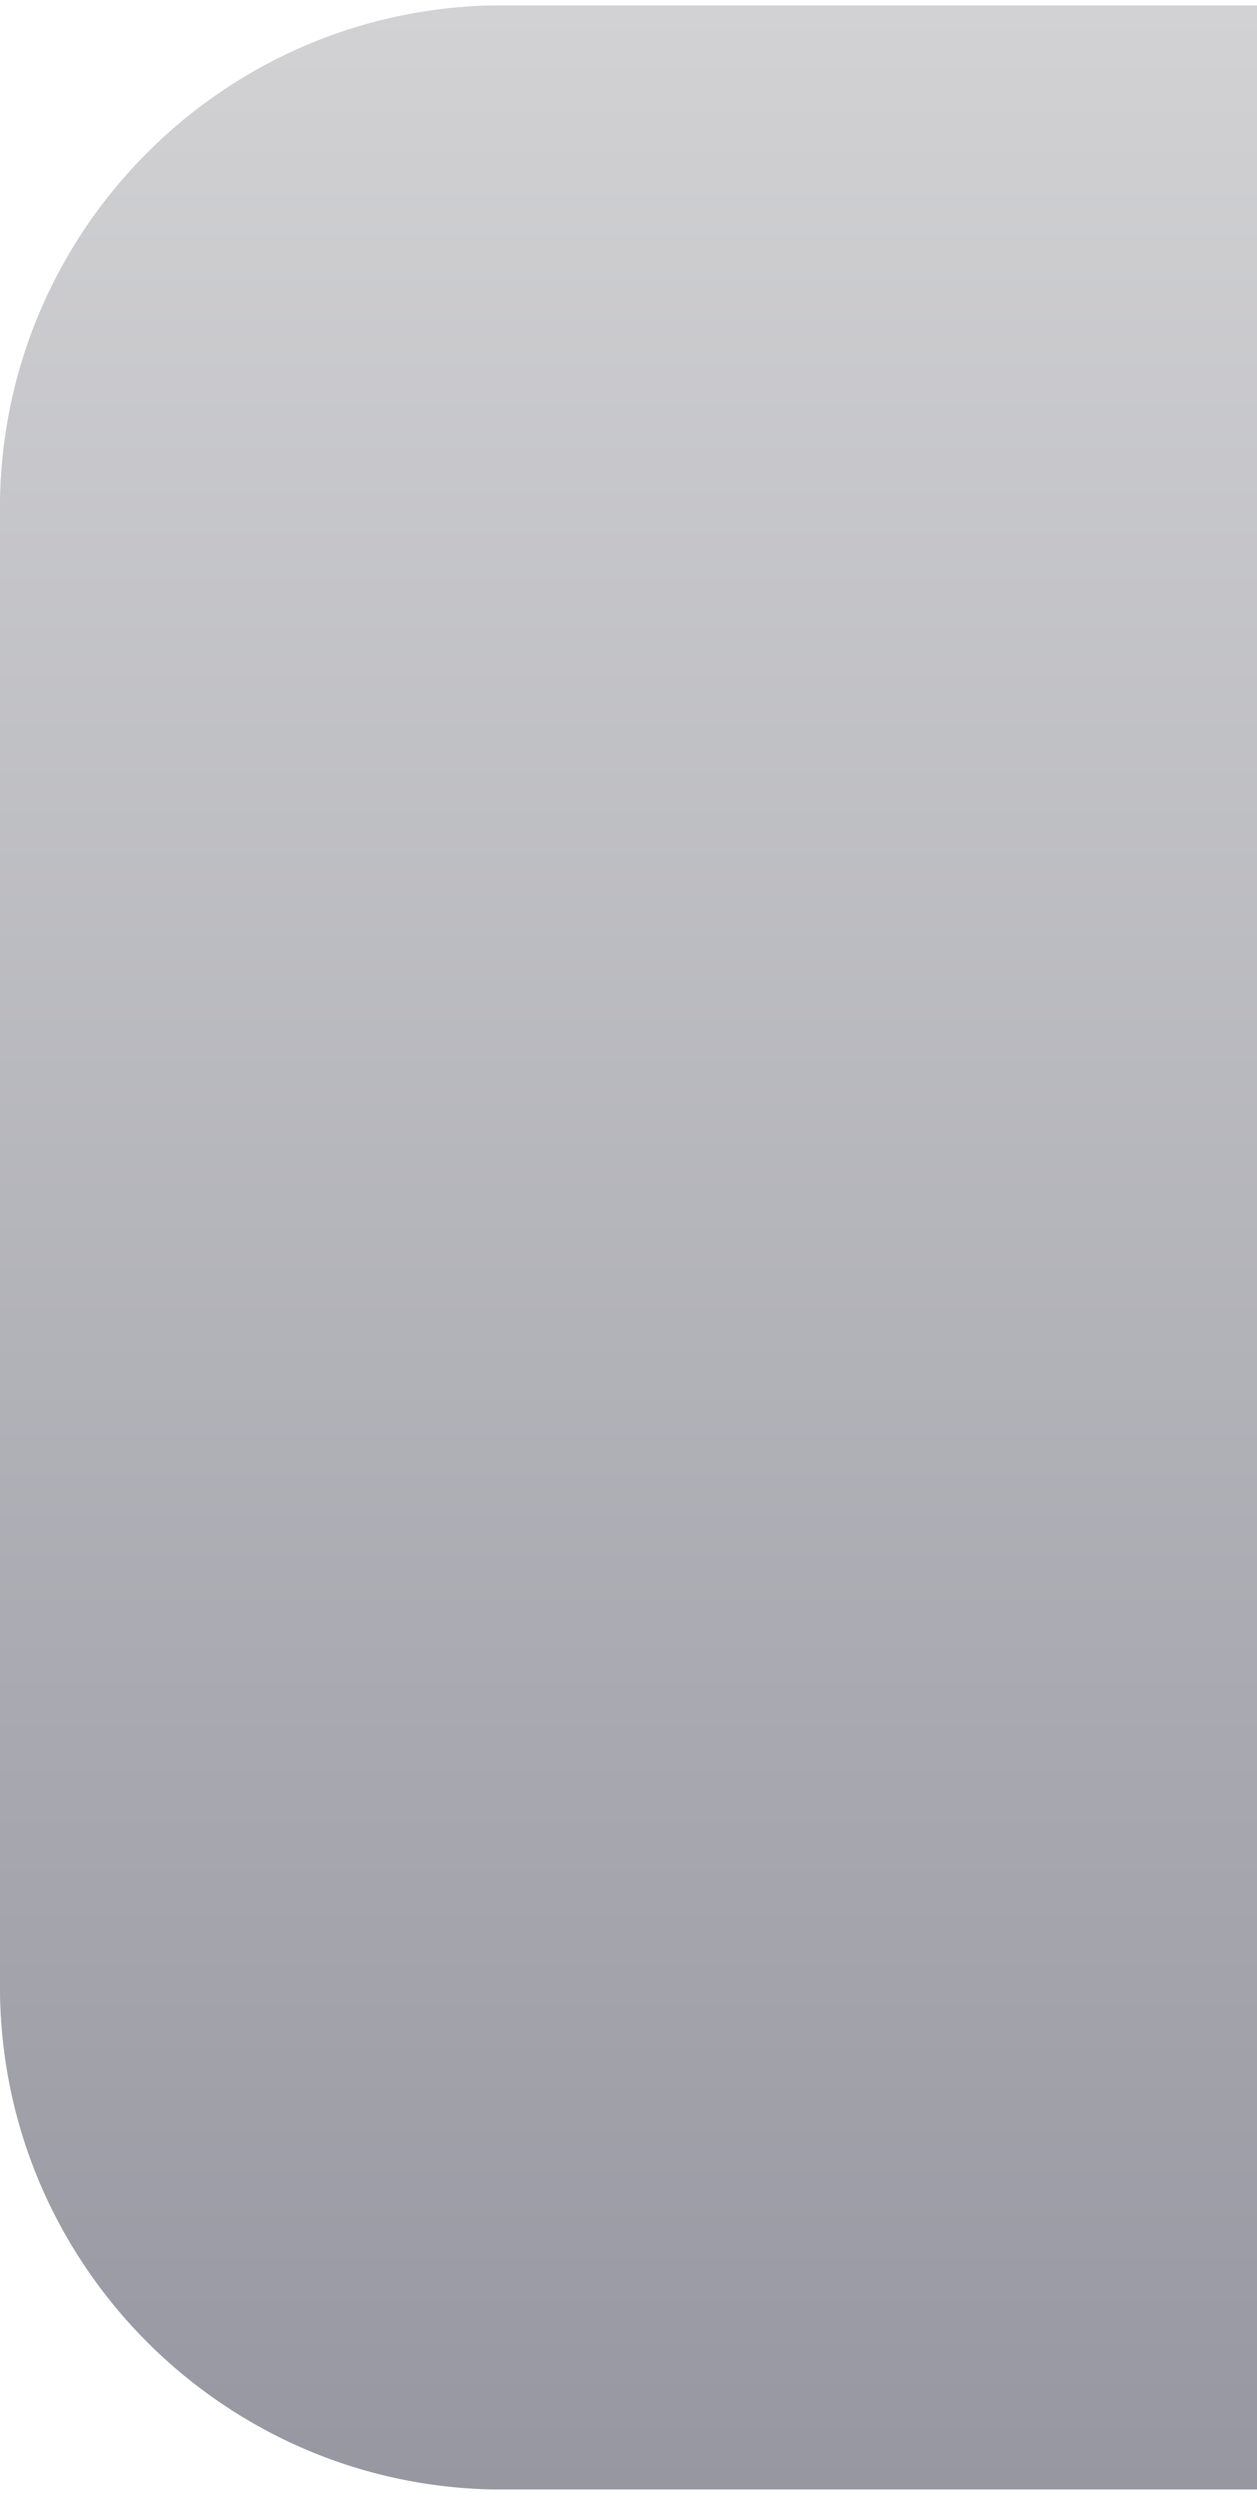 <svg width="80" height="159" viewBox="0 0 80 159" fill="none" xmlns="http://www.w3.org/2000/svg">
<g clip-path="url(#clip0_2776_391)">
<g filter="url(#filter0_i_2776_391)">
<path d="M0 32.342C0 14.669 14.327 0.342 32 0.342H80V158.342H32C14.327 158.342 0 144.015 0 126.342V32.342Z" fill="#565660" fill-opacity="0.1"/>
<path d="M0 32.342C0 14.669 14.327 0.342 32 0.342H80V158.342H32C14.327 158.342 0 144.015 0 126.342V32.342Z" fill="#565660" fill-opacity="0.1"/>
<path d="M0 32.342C0 14.669 14.327 0.342 32 0.342H80V158.342H32C14.327 158.342 0 144.015 0 126.342V32.342Z" fill="#565660" fill-opacity="0.1"/>
<path d="M0 32.342C0 14.669 14.327 0.342 32 0.342H80V158.342H32C14.327 158.342 0 144.015 0 126.342V32.342Z" fill="#565660" fill-opacity="0.1"/>
<path d="M0 32.342C0 14.669 14.327 0.342 32 0.342H80V158.342H32C14.327 158.342 0 144.015 0 126.342V32.342Z" fill="#565660" fill-opacity="0.1"/>
<path d="M0 32.342C0 14.669 14.327 0.342 32 0.342H80V158.342H32C14.327 158.342 0 144.015 0 126.342V32.342Z" fill="#565660" fill-opacity="0.1"/>
<path d="M0 32.342C0 14.669 14.327 0.342 32 0.342H80V158.342H32C14.327 158.342 0 144.015 0 126.342V32.342Z" fill="url(#paint0_linear_2776_391)" fill-opacity="0.5"/>
</g>
</g>
<defs>
<filter id="filter0_i_2776_391" x="0" y="0.342" width="80" height="158" filterUnits="userSpaceOnUse" color-interpolation-filters="sRGB">
<feFlood flood-opacity="0" result="BackgroundImageFix"/>
<feBlend mode="normal" in="SourceGraphic" in2="BackgroundImageFix" result="shape"/>
<feColorMatrix in="SourceAlpha" type="matrix" values="0 0 0 0 0 0 0 0 0 0 0 0 0 0 0 0 0 0 127 0" result="hardAlpha"/>
<feOffset/>
<feGaussianBlur stdDeviation="2"/>
<feComposite in2="hardAlpha" operator="arithmetic" k2="-1" k3="1"/>
<feColorMatrix type="matrix" values="0 0 0 0 1 0 0 0 0 1 0 0 0 0 1 0 0 0 0.22 0"/>
<feBlend mode="normal" in2="shape" result="effect1_innerShadow_2776_391"/>
</filter>
<linearGradient id="paint0_linear_2776_391" x1="40" y1="0.342" x2="40" y2="158.342" gradientUnits="userSpaceOnUse">
<stop stop-color="#F6F6F7"/>
<stop offset="1" stop-color="#7E808F"/>
</linearGradient>
<clipPath id="clip0_2776_391">
<rect width="80" height="158" fill="white" transform="translate(0 0.342)"/>
</clipPath>
</defs>
</svg>
